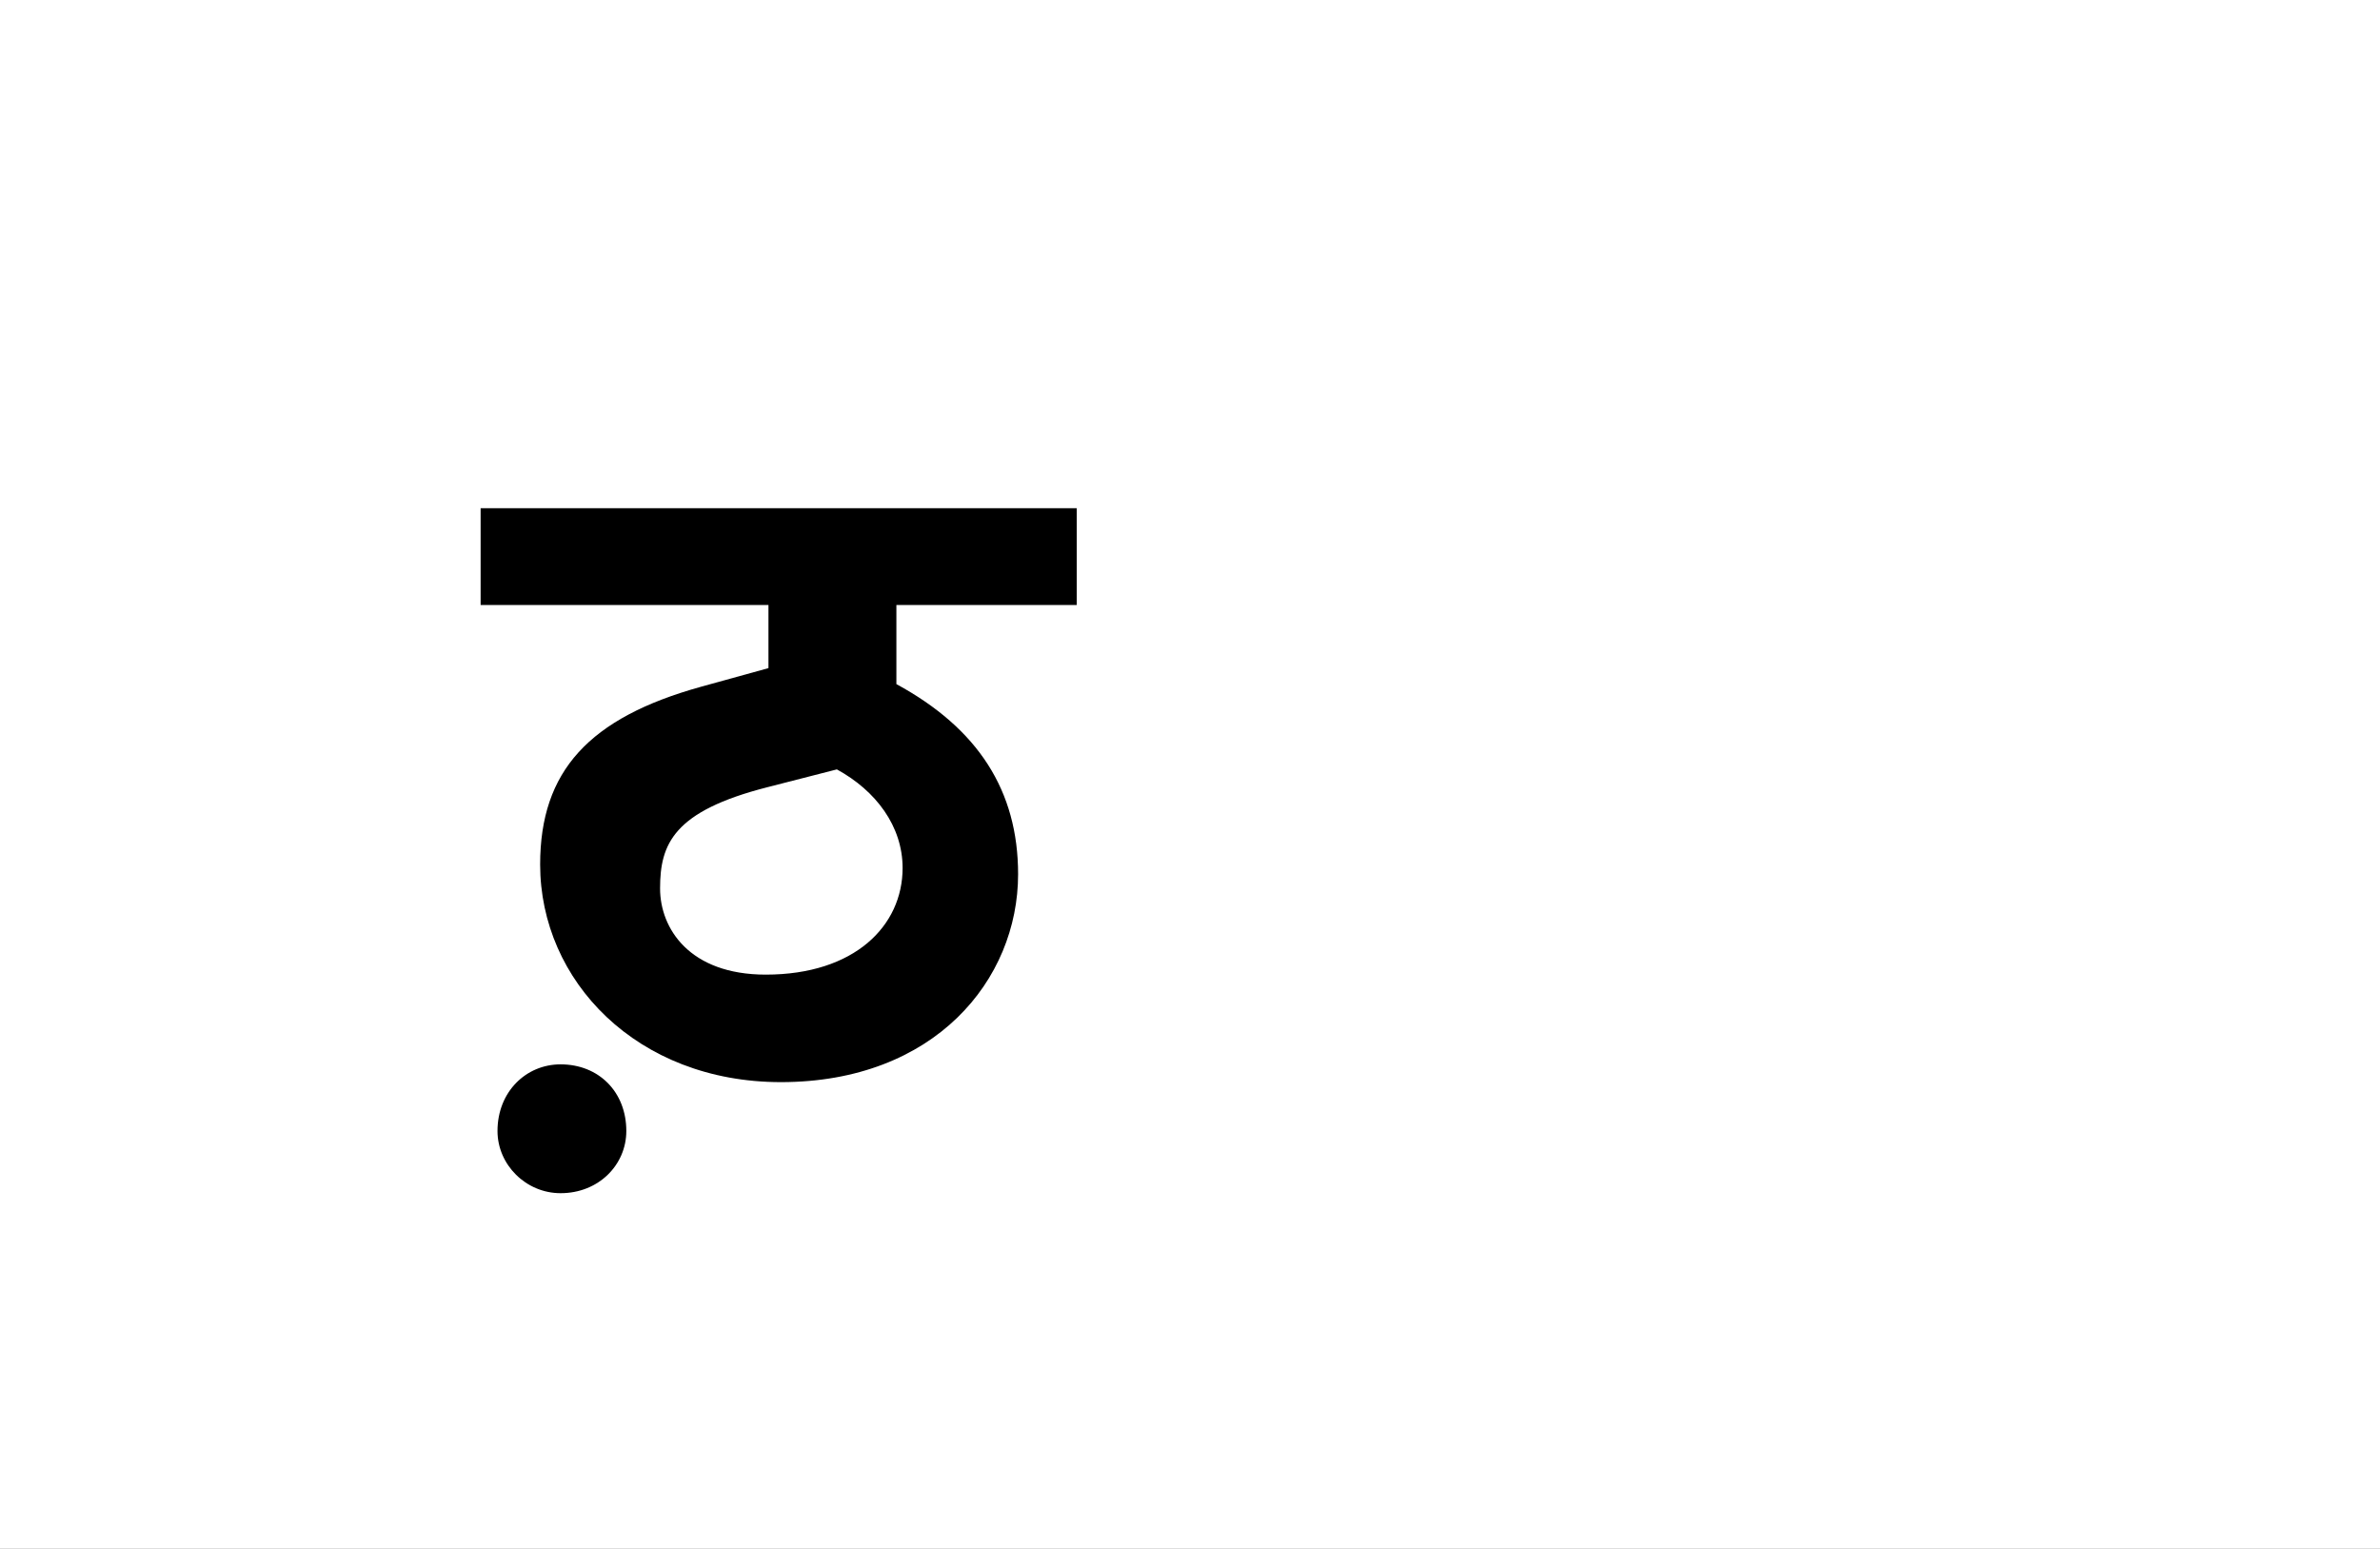 <?xml version="1.0" encoding="UTF-8"?>
<svg height="1743" version="1.1" width="2679" xmlns="http://www.w3.org/2000/svg" xmlns:xlink="http://www.w3.org/1999/xlink">
 <rect width="100%" height="100%" fill="#808080" stroke="none"/>
 <path d="M0,0 l2679,0 l0,1743 l-2679,0 Z M0,0" fill="rgb(255,255,255)" transform="matrix(1,0,0,-1,0,1743)"/>
 <path d="M308,25 c173,0,267,115,267,234 c0,94,-45,164,-137,214 l0,89 l203,0 l0,109 l-671,0 l0,-109 l324,0 l0,-71 l-76,-21 c-126,-35,-181,-95,-181,-200 c0,-131,109,-245,271,-245 Z M291,146 c-86,0,-119,52,-119,97 c0,50,15,87,121,114 l78,20 c44,-24,74,-64,74,-111 c0,-65,-54,-120,-154,-120 Z M-11,-30 c0,-38,32,-70,71,-70 c43,0,74,32,74,70 c0,44,-31,75,-74,75 c-39,0,-71,-31,-71,-75 Z M-11,-30" fill="rgb(0,0,0)" transform="matrix(1,0,0,-1,571,1243)"/>
</svg>